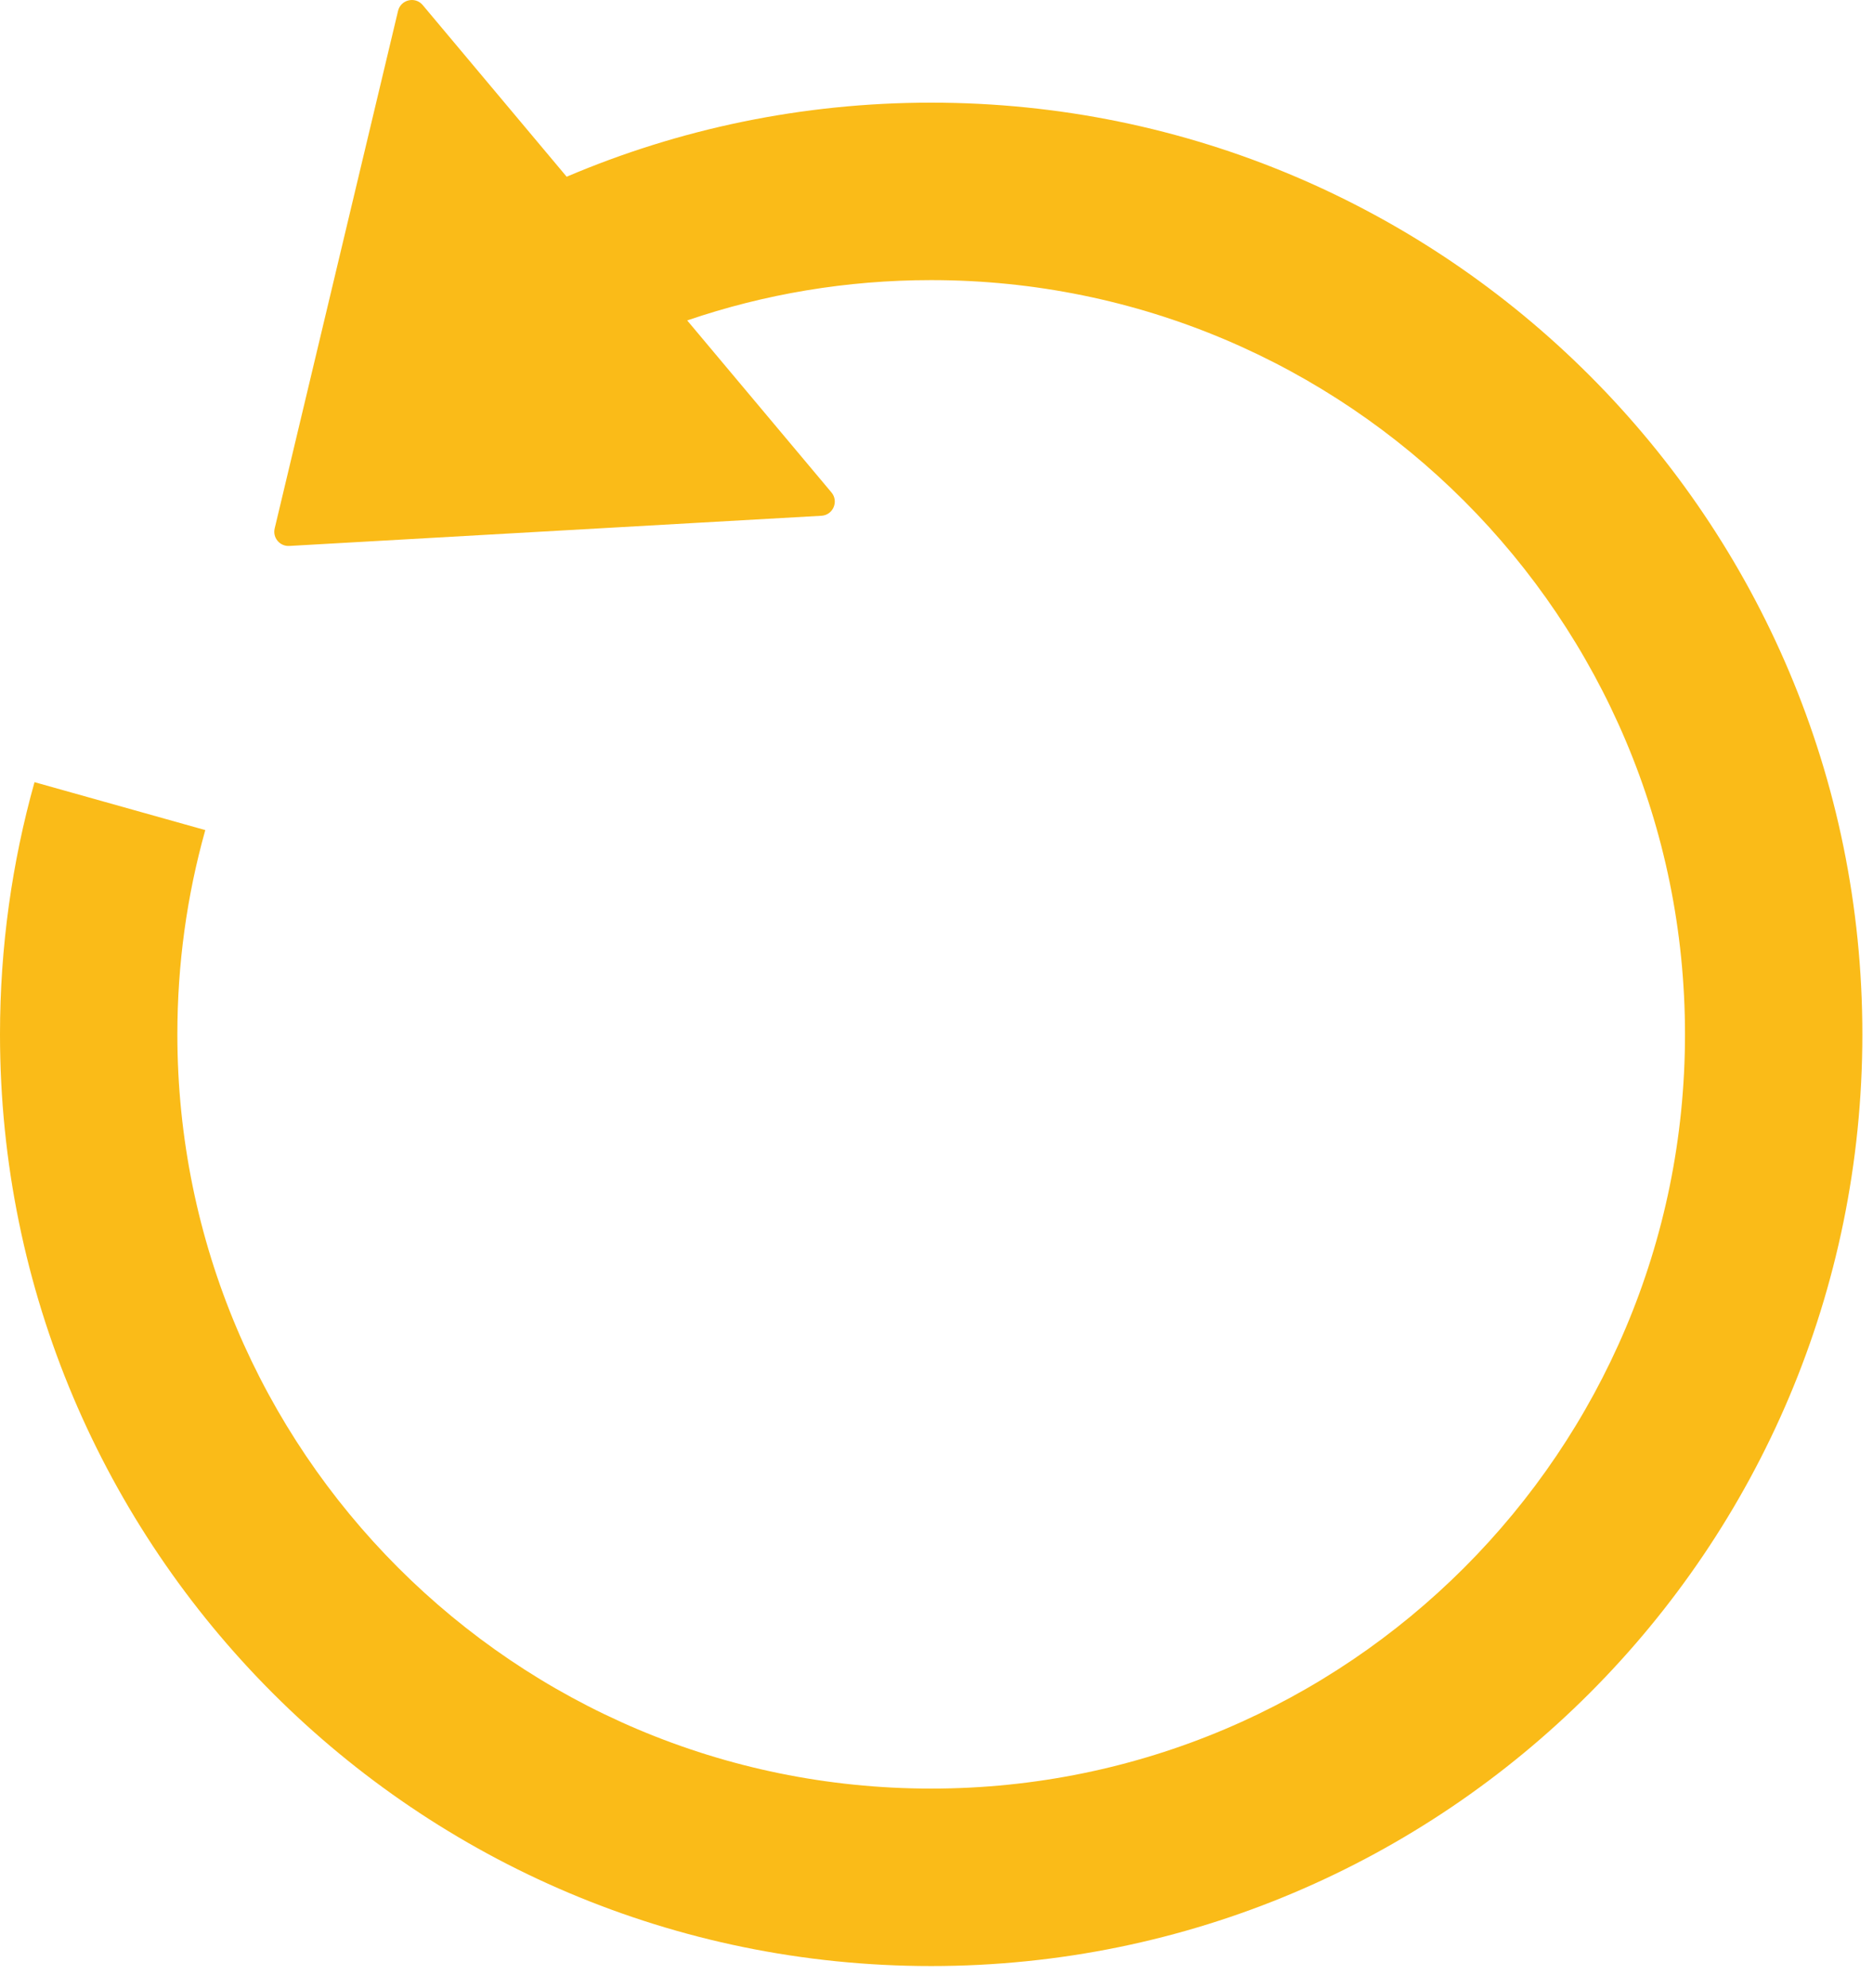 <svg width="66" height="70" viewBox="0 0 66 70" fill="none" xmlns="http://www.w3.org/2000/svg">
<path fill-rule="evenodd" clip-rule="evenodd" d="M14.896 0.179C14.632 -0.136 14.122 -0.015 14.026 0.384L9.679 18.611C9.601 18.937 9.859 19.245 10.193 19.227L28.944 18.164C29.355 18.141 29.563 17.659 29.299 17.343L24.215 11.285C26.945 10.352 29.84 9.865 32.812 9.865C47.483 9.865 59.375 21.757 59.375 36.427C59.375 51.097 47.483 62.99 32.812 62.99C18.142 62.99 6.25 51.097 6.25 36.427C6.25 33.965 6.583 31.552 7.234 29.234L1.216 27.546C0.424 30.371 0 33.349 0 36.427C0 54.549 14.691 69.24 32.812 69.24C50.934 69.24 65.625 54.549 65.625 36.427C65.625 18.305 50.934 3.615 32.812 3.615C28.254 3.615 23.913 4.544 19.968 6.224L14.896 0.179Z" fill="#FABB18"/>
</svg>

